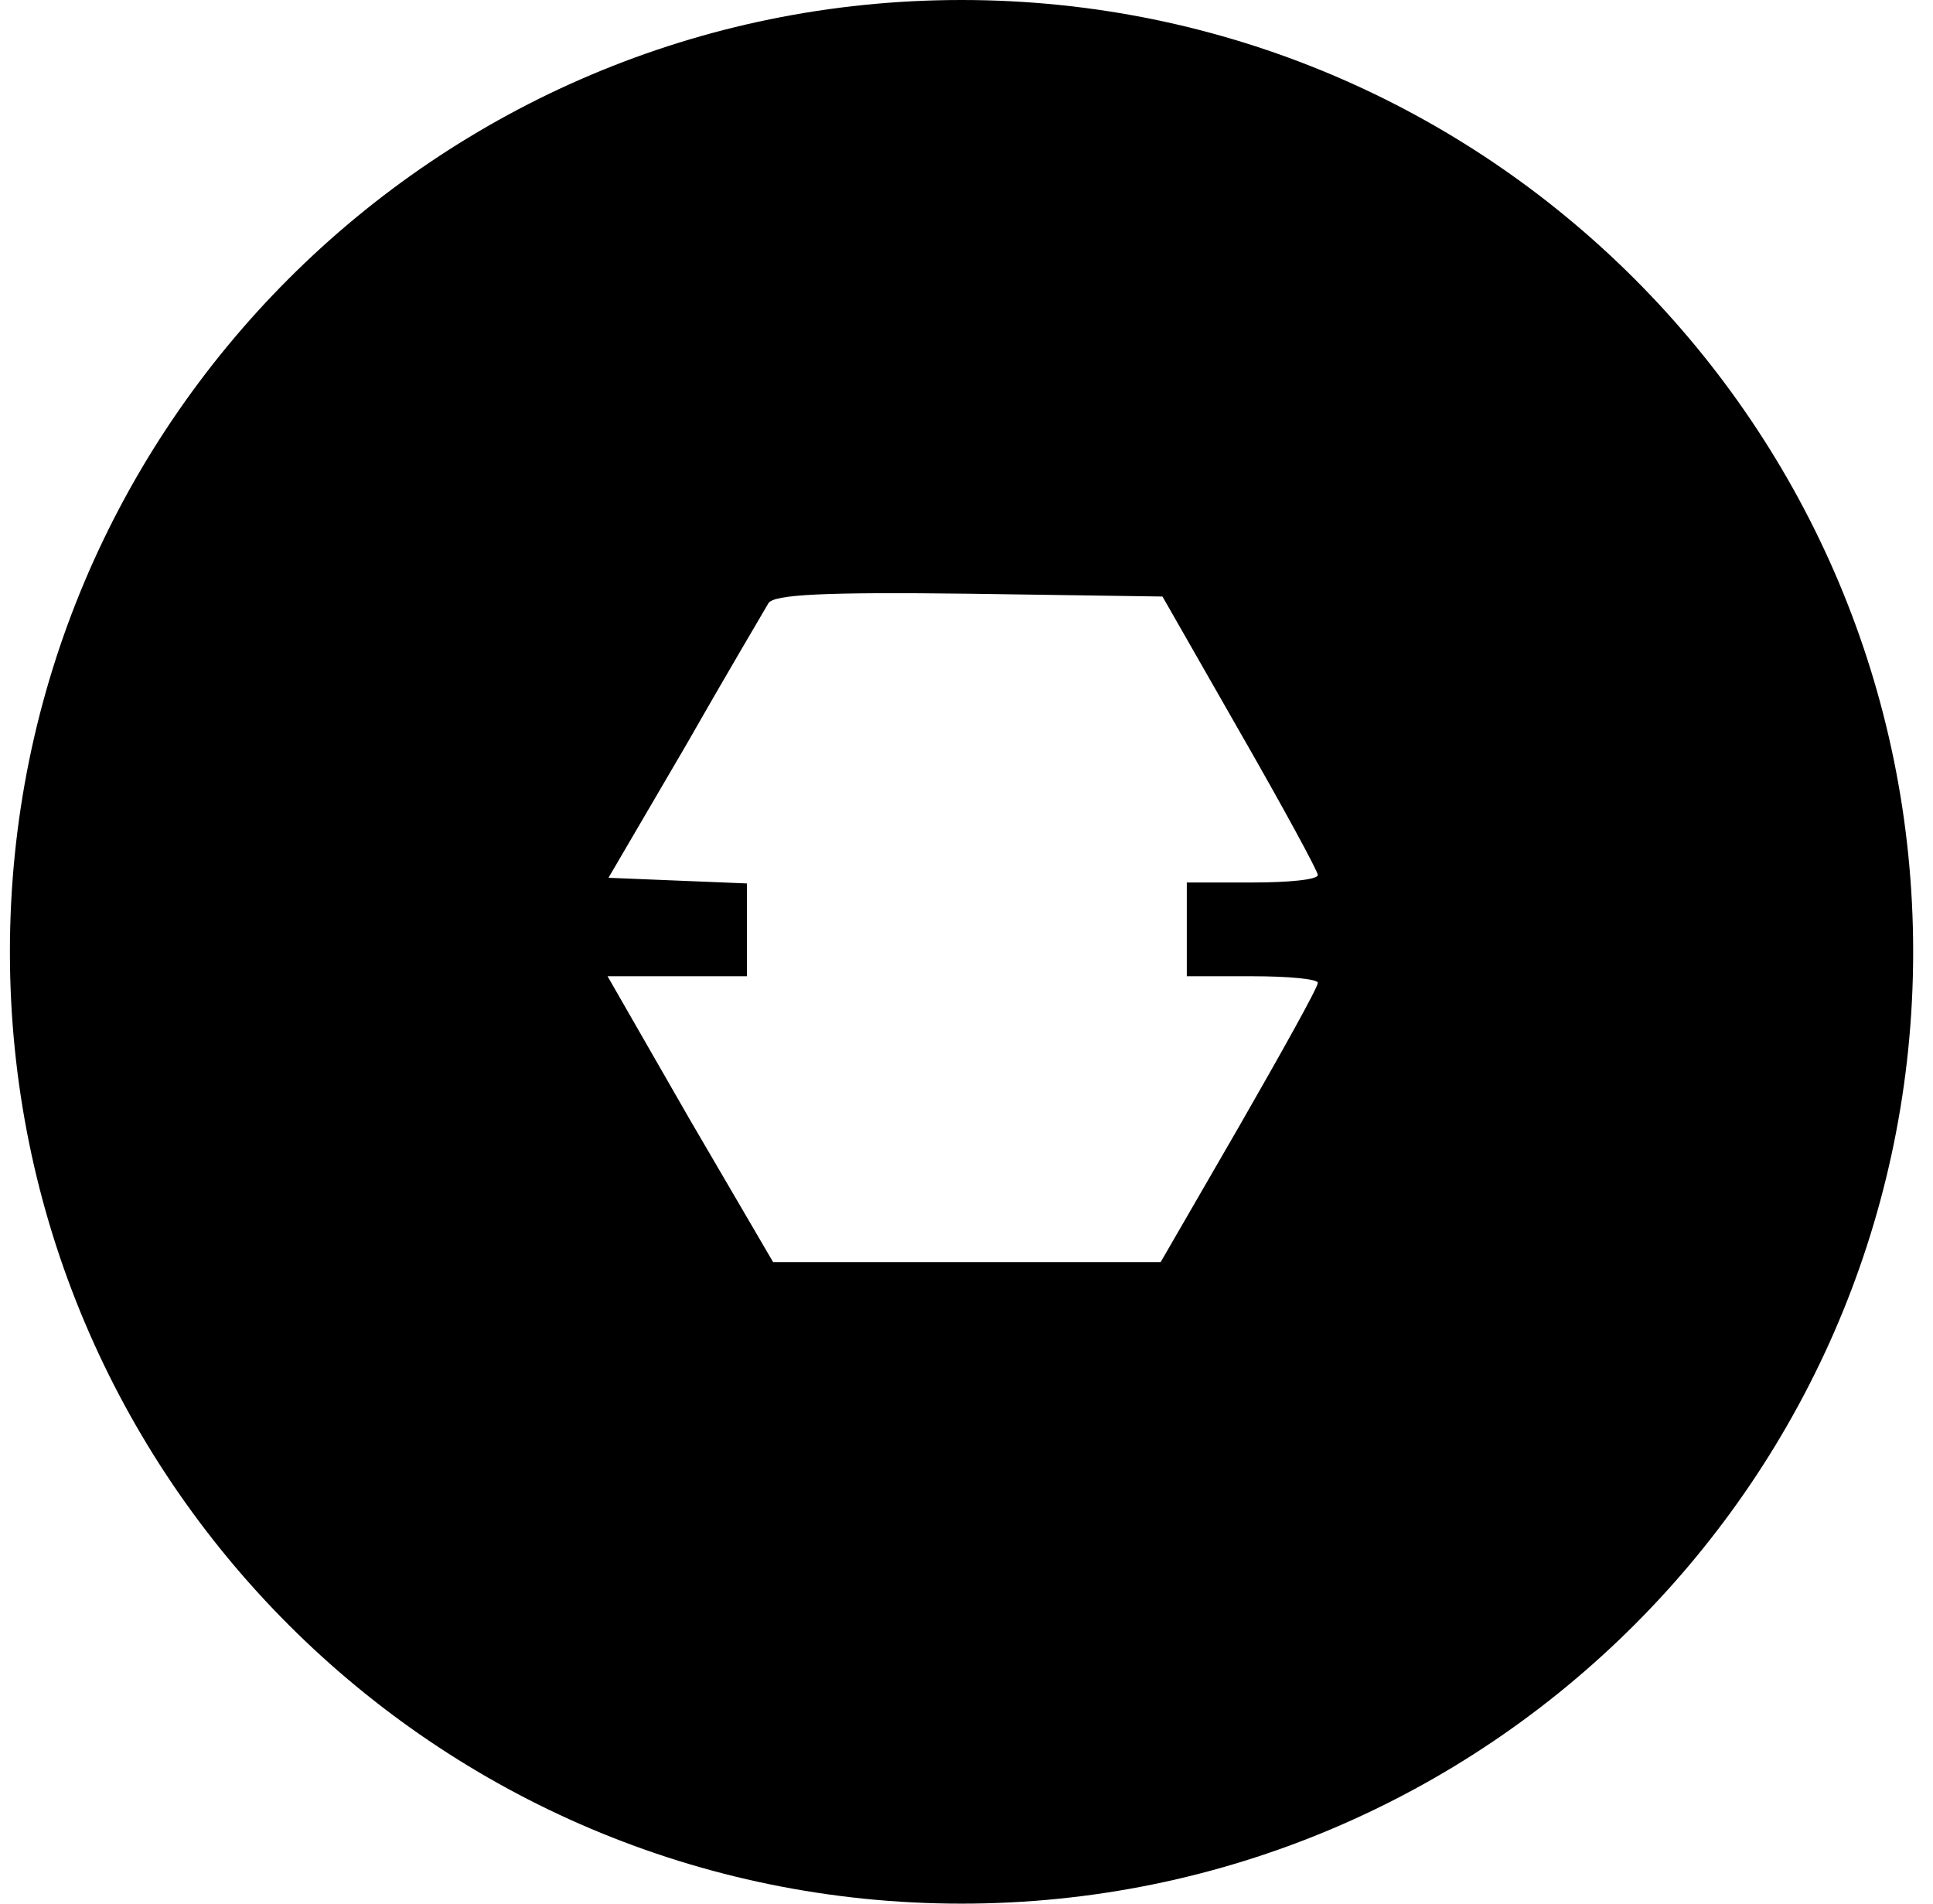 <?xml version="1.0" encoding="UTF-8"?>
<svg width="65px" height="64px" viewBox="0 0 65 64" version="1.1" xmlns="http://www.w3.org/2000/svg" xmlns:xlink="http://www.w3.org/1999/xlink">
    <!-- Generator: Sketch 52.6 (67491) - http://www.bohemiancoding.com/sketch -->
    <title>rank-icon-support</title>
    <desc>Created with Sketch.</desc>
    <g id="Page-1" stroke="none" stroke-width="1" fill="none" fill-rule="evenodd">
        <path d="M32.333,64 C14.66,64 0.333,49.673 0.333,32 C0.333,14.327 14.66,0 32.333,0 C50.006,0 64.333,14.327 64.333,32 C64.333,49.673 50.006,64 32.333,64 Z M25.842,20.276 C25.716,20.497 24.426,22.671 23.042,25.099 L20.461,29.511 L22.79,29.606 L25.118,29.701 L25.118,32.821 L20.43,32.821 L23.199,37.644 L25.999,42.435 L39.027,42.435 L41.67,37.864 C43.118,35.343 44.314,33.199 44.314,33.042 C44.314,32.916 43.338,32.821 42.111,32.821 L39.908,32.821 L39.908,29.669 L42.111,29.669 C43.338,29.669 44.314,29.574 44.314,29.417 C44.314,29.291 43.149,27.147 41.702,24.626 L39.09,20.055 L32.608,19.961 C27.636,19.898 26.031,19.992 25.842,20.276 Z" id="rank-icon-support" fill="#000000" fill-rule="nonzero"></path>
    </g>
</svg>